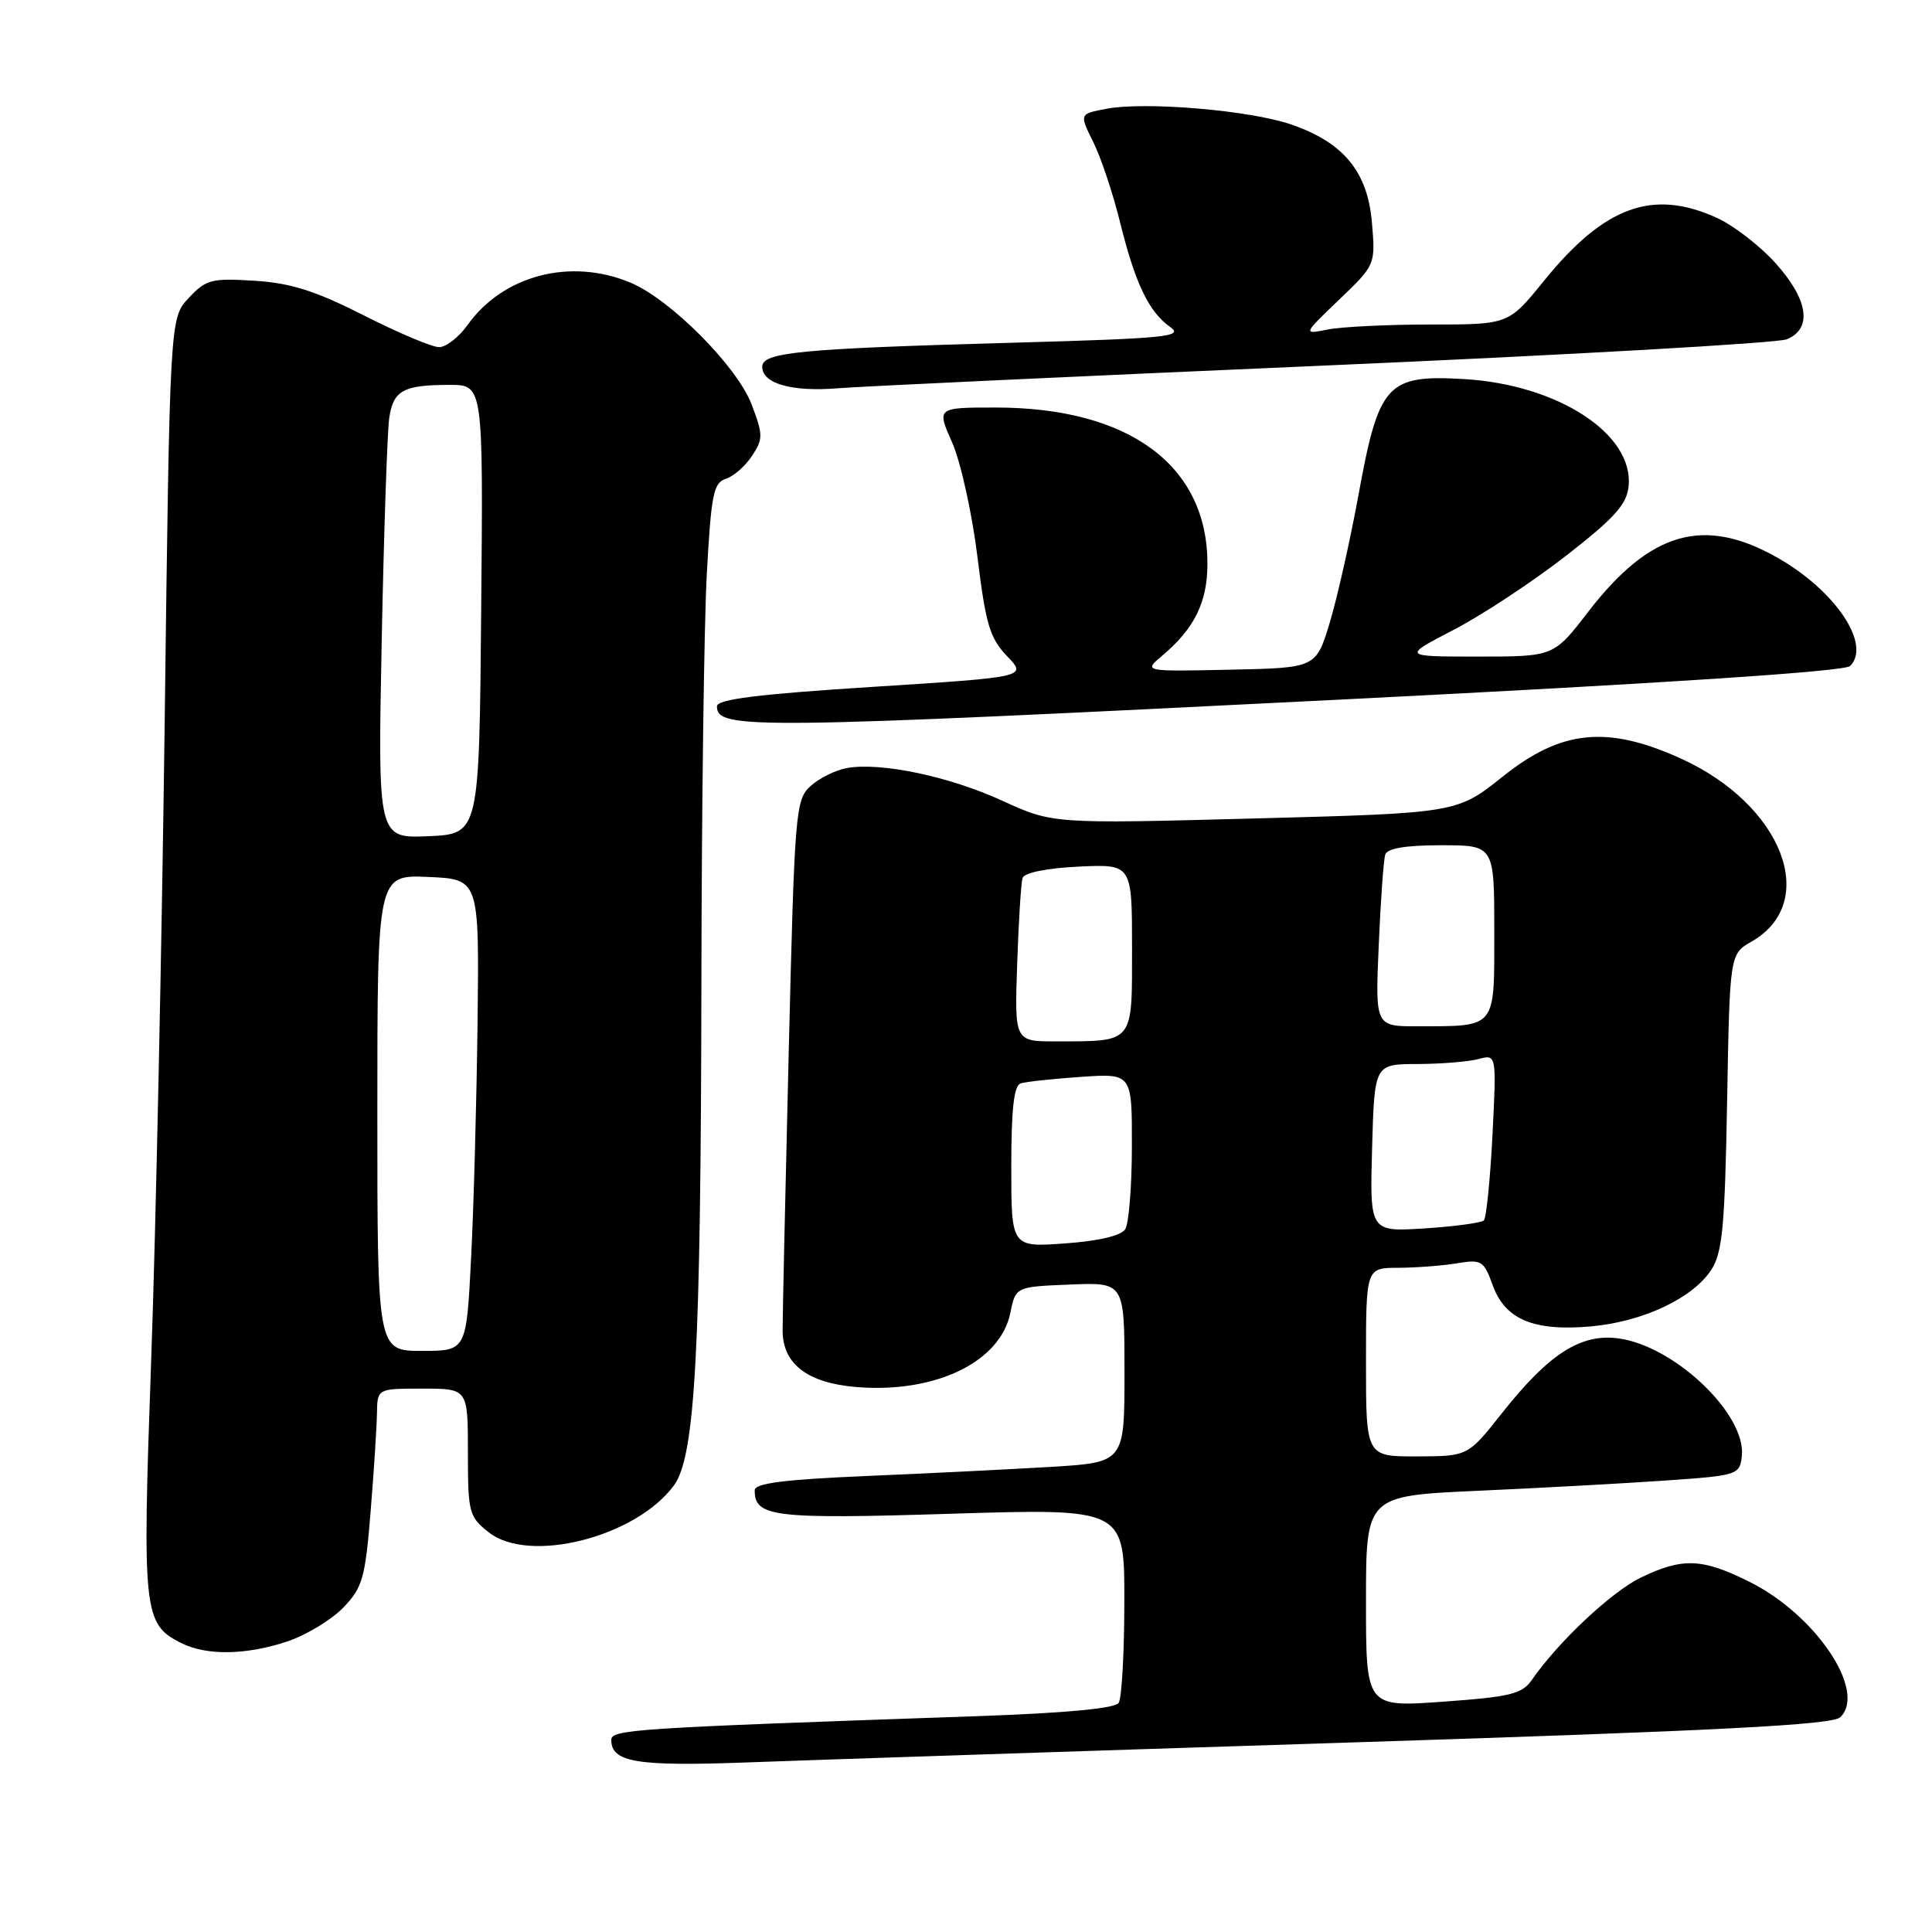 <?xml version="1.0" encoding="UTF-8" standalone="no"?>
<!DOCTYPE svg PUBLIC "-//W3C//DTD SVG 1.1//EN" "http://www.w3.org/Graphics/SVG/1.1/DTD/svg11.dtd" >
<svg xmlns="http://www.w3.org/2000/svg" xmlns:xlink="http://www.w3.org/1999/xlink" version="1.1" viewBox="0 0 256 256">
 <g >
 <path fill="currentColor"
d=" M 178.00 230.92 C 227.86 229.33 242.81 228.56 243.85 227.54 C 247.39 224.09 240.61 213.98 231.80 209.59 C 225.54 206.47 222.94 206.37 217.41 209.04 C 213.52 210.93 206.47 217.55 202.96 222.62 C 201.69 224.46 200.09 224.85 191.24 225.48 C 181.00 226.22 181.00 226.22 181.00 212.21 C 181.00 198.21 181.00 198.21 195.75 197.54 C 203.86 197.18 215.00 196.57 220.50 196.19 C 230.25 195.52 230.51 195.44 230.80 192.97 C 231.44 187.44 221.88 178.32 214.42 177.34 C 209.43 176.69 205.23 179.39 199.00 187.27 C 194.50 192.96 194.50 192.96 187.75 192.98 C 181.00 193.00 181.00 193.00 181.00 180.50 C 181.00 168.00 181.00 168.00 185.25 167.99 C 187.59 167.98 191.08 167.72 193.02 167.40 C 196.32 166.85 196.61 167.03 197.79 170.30 C 199.44 174.85 203.24 176.44 210.86 175.75 C 217.70 175.13 224.28 172.03 226.74 168.28 C 228.23 165.99 228.55 162.64 228.85 146.01 C 229.20 126.42 229.20 126.42 232.10 124.76 C 241.21 119.53 236.17 106.58 222.66 100.48 C 212.94 96.09 206.87 96.71 199.16 102.87 C 193.06 107.74 193.06 107.74 166.28 108.45 C 139.50 109.16 139.50 109.16 132.83 106.11 C 125.77 102.87 116.72 100.97 112.21 101.77 C 110.72 102.04 108.56 103.11 107.41 104.15 C 105.40 105.98 105.29 107.37 104.50 139.78 C 104.05 158.32 103.69 174.77 103.70 176.33 C 103.73 180.75 107.00 183.25 113.46 183.79 C 123.90 184.65 132.54 180.50 133.87 173.98 C 134.58 170.50 134.58 170.50 141.79 170.21 C 149.00 169.91 149.00 169.91 149.00 181.85 C 149.00 193.78 149.00 193.78 139.25 194.37 C 133.89 194.69 122.86 195.24 114.75 195.58 C 103.80 196.05 100.00 196.54 100.00 197.48 C 100.00 201.01 102.51 201.31 126.03 200.58 C 149.00 199.87 149.00 199.87 148.98 212.19 C 148.98 218.96 148.64 225.01 148.23 225.64 C 147.76 226.38 141.21 226.99 129.50 227.40 C 83.70 228.99 81.00 229.16 81.00 230.56 C 81.00 233.52 84.39 234.07 99.00 233.53 C 106.97 233.23 142.52 232.05 178.00 230.92 Z  M 38.18 217.46 C 40.67 216.61 43.98 214.59 45.52 212.98 C 48.05 210.34 48.40 209.08 49.11 200.27 C 49.55 194.90 49.92 189.04 49.95 187.25 C 50.00 184.00 50.00 184.00 56.00 184.00 C 62.00 184.00 62.00 184.00 62.00 192.43 C 62.00 200.43 62.14 200.97 64.75 203.03 C 70.09 207.27 84.22 203.70 89.29 196.84 C 92.12 193.01 92.87 179.26 92.94 129.91 C 92.97 107.03 93.29 82.85 93.65 76.18 C 94.23 65.51 94.53 63.97 96.18 63.44 C 97.21 63.12 98.77 61.75 99.65 60.40 C 101.13 58.16 101.12 57.61 99.59 53.58 C 97.66 48.54 88.83 39.66 83.54 37.45 C 75.60 34.13 66.66 36.46 61.95 43.07 C 60.80 44.68 59.11 46.00 58.18 46.00 C 57.26 46.00 52.77 44.11 48.21 41.79 C 41.77 38.53 38.53 37.50 33.71 37.20 C 28.02 36.84 27.29 37.04 25.00 39.49 C 22.50 42.16 22.50 42.16 21.82 95.83 C 21.44 125.35 20.64 163.36 20.03 180.29 C 18.84 213.71 18.99 215.17 24.00 217.71 C 27.38 219.41 32.70 219.32 38.18 217.46 Z  M 178.77 92.64 C 220.92 90.52 244.43 88.97 245.15 88.25 C 247.98 85.42 243.26 78.34 235.65 73.97 C 225.83 68.34 218.69 70.36 210.43 81.09 C 205.88 87.00 205.88 87.00 195.84 87.00 C 185.79 87.00 185.79 87.00 192.65 83.44 C 196.42 81.48 203.10 77.07 207.50 73.65 C 213.96 68.62 215.56 66.84 215.80 64.41 C 216.48 57.50 206.43 50.96 194.00 50.23 C 183.78 49.63 182.70 50.82 180.01 65.56 C 178.91 71.58 177.19 79.20 176.20 82.50 C 174.38 88.50 174.38 88.50 162.94 88.74 C 151.50 88.98 151.50 88.98 154.00 86.88 C 158.26 83.30 159.99 79.80 159.99 74.72 C 160.01 61.68 149.62 54.00 131.94 54.00 C 124.11 54.00 124.11 54.00 126.17 58.65 C 127.30 61.21 128.80 68.00 129.51 73.74 C 130.61 82.71 131.15 84.55 133.44 86.94 C 136.10 89.71 136.10 89.71 115.55 91.02 C 100.45 91.98 95.00 92.66 95.00 93.58 C 95.00 96.68 99.29 96.63 178.77 92.64 Z  M 175.50 48.44 C 207.95 47.03 235.51 45.46 236.75 44.96 C 240.19 43.56 239.62 39.69 235.25 34.85 C 233.19 32.56 229.70 29.87 227.50 28.87 C 218.98 24.99 212.59 27.32 204.55 37.25 C 199.89 43.00 199.89 43.00 189.57 43.00 C 183.89 43.00 177.76 43.30 175.94 43.66 C 172.63 44.32 172.63 44.32 177.44 39.71 C 182.25 35.10 182.26 35.09 181.79 29.53 C 181.23 22.77 178.06 18.90 171.11 16.50 C 165.67 14.62 151.82 13.44 146.65 14.41 C 143.01 15.09 143.01 15.09 144.85 18.79 C 145.87 20.83 147.46 25.60 148.40 29.39 C 150.40 37.52 152.23 41.34 155.06 43.33 C 156.89 44.61 154.61 44.84 134.31 45.41 C 105.92 46.20 101.00 46.68 101.00 48.60 C 101.00 50.83 104.91 51.94 111.00 51.45 C 114.03 51.20 143.05 49.85 175.50 48.44 Z  M 134.00 154.60 C 134.00 146.95 134.35 143.83 135.25 143.55 C 135.94 143.33 139.54 142.95 143.25 142.69 C 150.00 142.23 150.00 142.23 149.98 151.87 C 149.98 157.16 149.58 162.12 149.10 162.88 C 148.55 163.74 145.59 164.44 141.11 164.76 C 134.00 165.27 134.00 165.27 134.00 154.60 Z  M 181.81 152.12 C 182.12 141.00 182.12 141.00 187.81 140.99 C 190.94 140.98 194.58 140.68 195.90 140.33 C 198.30 139.69 198.30 139.69 197.76 150.41 C 197.46 156.30 196.94 161.39 196.62 161.71 C 196.30 162.03 192.76 162.51 188.77 162.77 C 181.50 163.23 181.50 163.23 181.81 152.12 Z  M 134.78 127.75 C 134.97 122.11 135.29 116.98 135.50 116.33 C 135.72 115.64 138.71 115.03 142.94 114.83 C 150.00 114.50 150.00 114.50 150.00 125.63 C 150.00 138.38 150.34 137.96 139.96 137.99 C 134.43 138.00 134.43 138.00 134.78 127.75 Z  M 182.69 125.25 C 182.94 119.34 183.33 113.94 183.55 113.25 C 183.81 112.41 186.22 112.00 190.97 112.00 C 198.00 112.00 198.00 112.00 198.00 123.38 C 198.00 136.43 198.38 135.96 187.86 135.99 C 182.22 136.00 182.22 136.00 182.69 125.25 Z  M 50.00 147.45 C 50.00 115.91 50.00 115.91 56.75 116.20 C 63.50 116.50 63.50 116.50 63.28 135.50 C 63.15 145.95 62.77 160.01 62.42 166.75 C 61.80 179.00 61.80 179.00 55.90 179.00 C 50.00 179.00 50.00 179.00 50.00 147.45 Z  M 50.58 84.80 C 50.87 70.33 51.32 57.08 51.58 55.35 C 52.13 51.72 53.45 51.00 59.60 51.00 C 64.03 51.00 64.03 51.00 63.76 80.75 C 63.50 110.50 63.50 110.50 56.78 110.80 C 50.06 111.09 50.06 111.09 50.58 84.80 Z "/>
</g>
</svg>